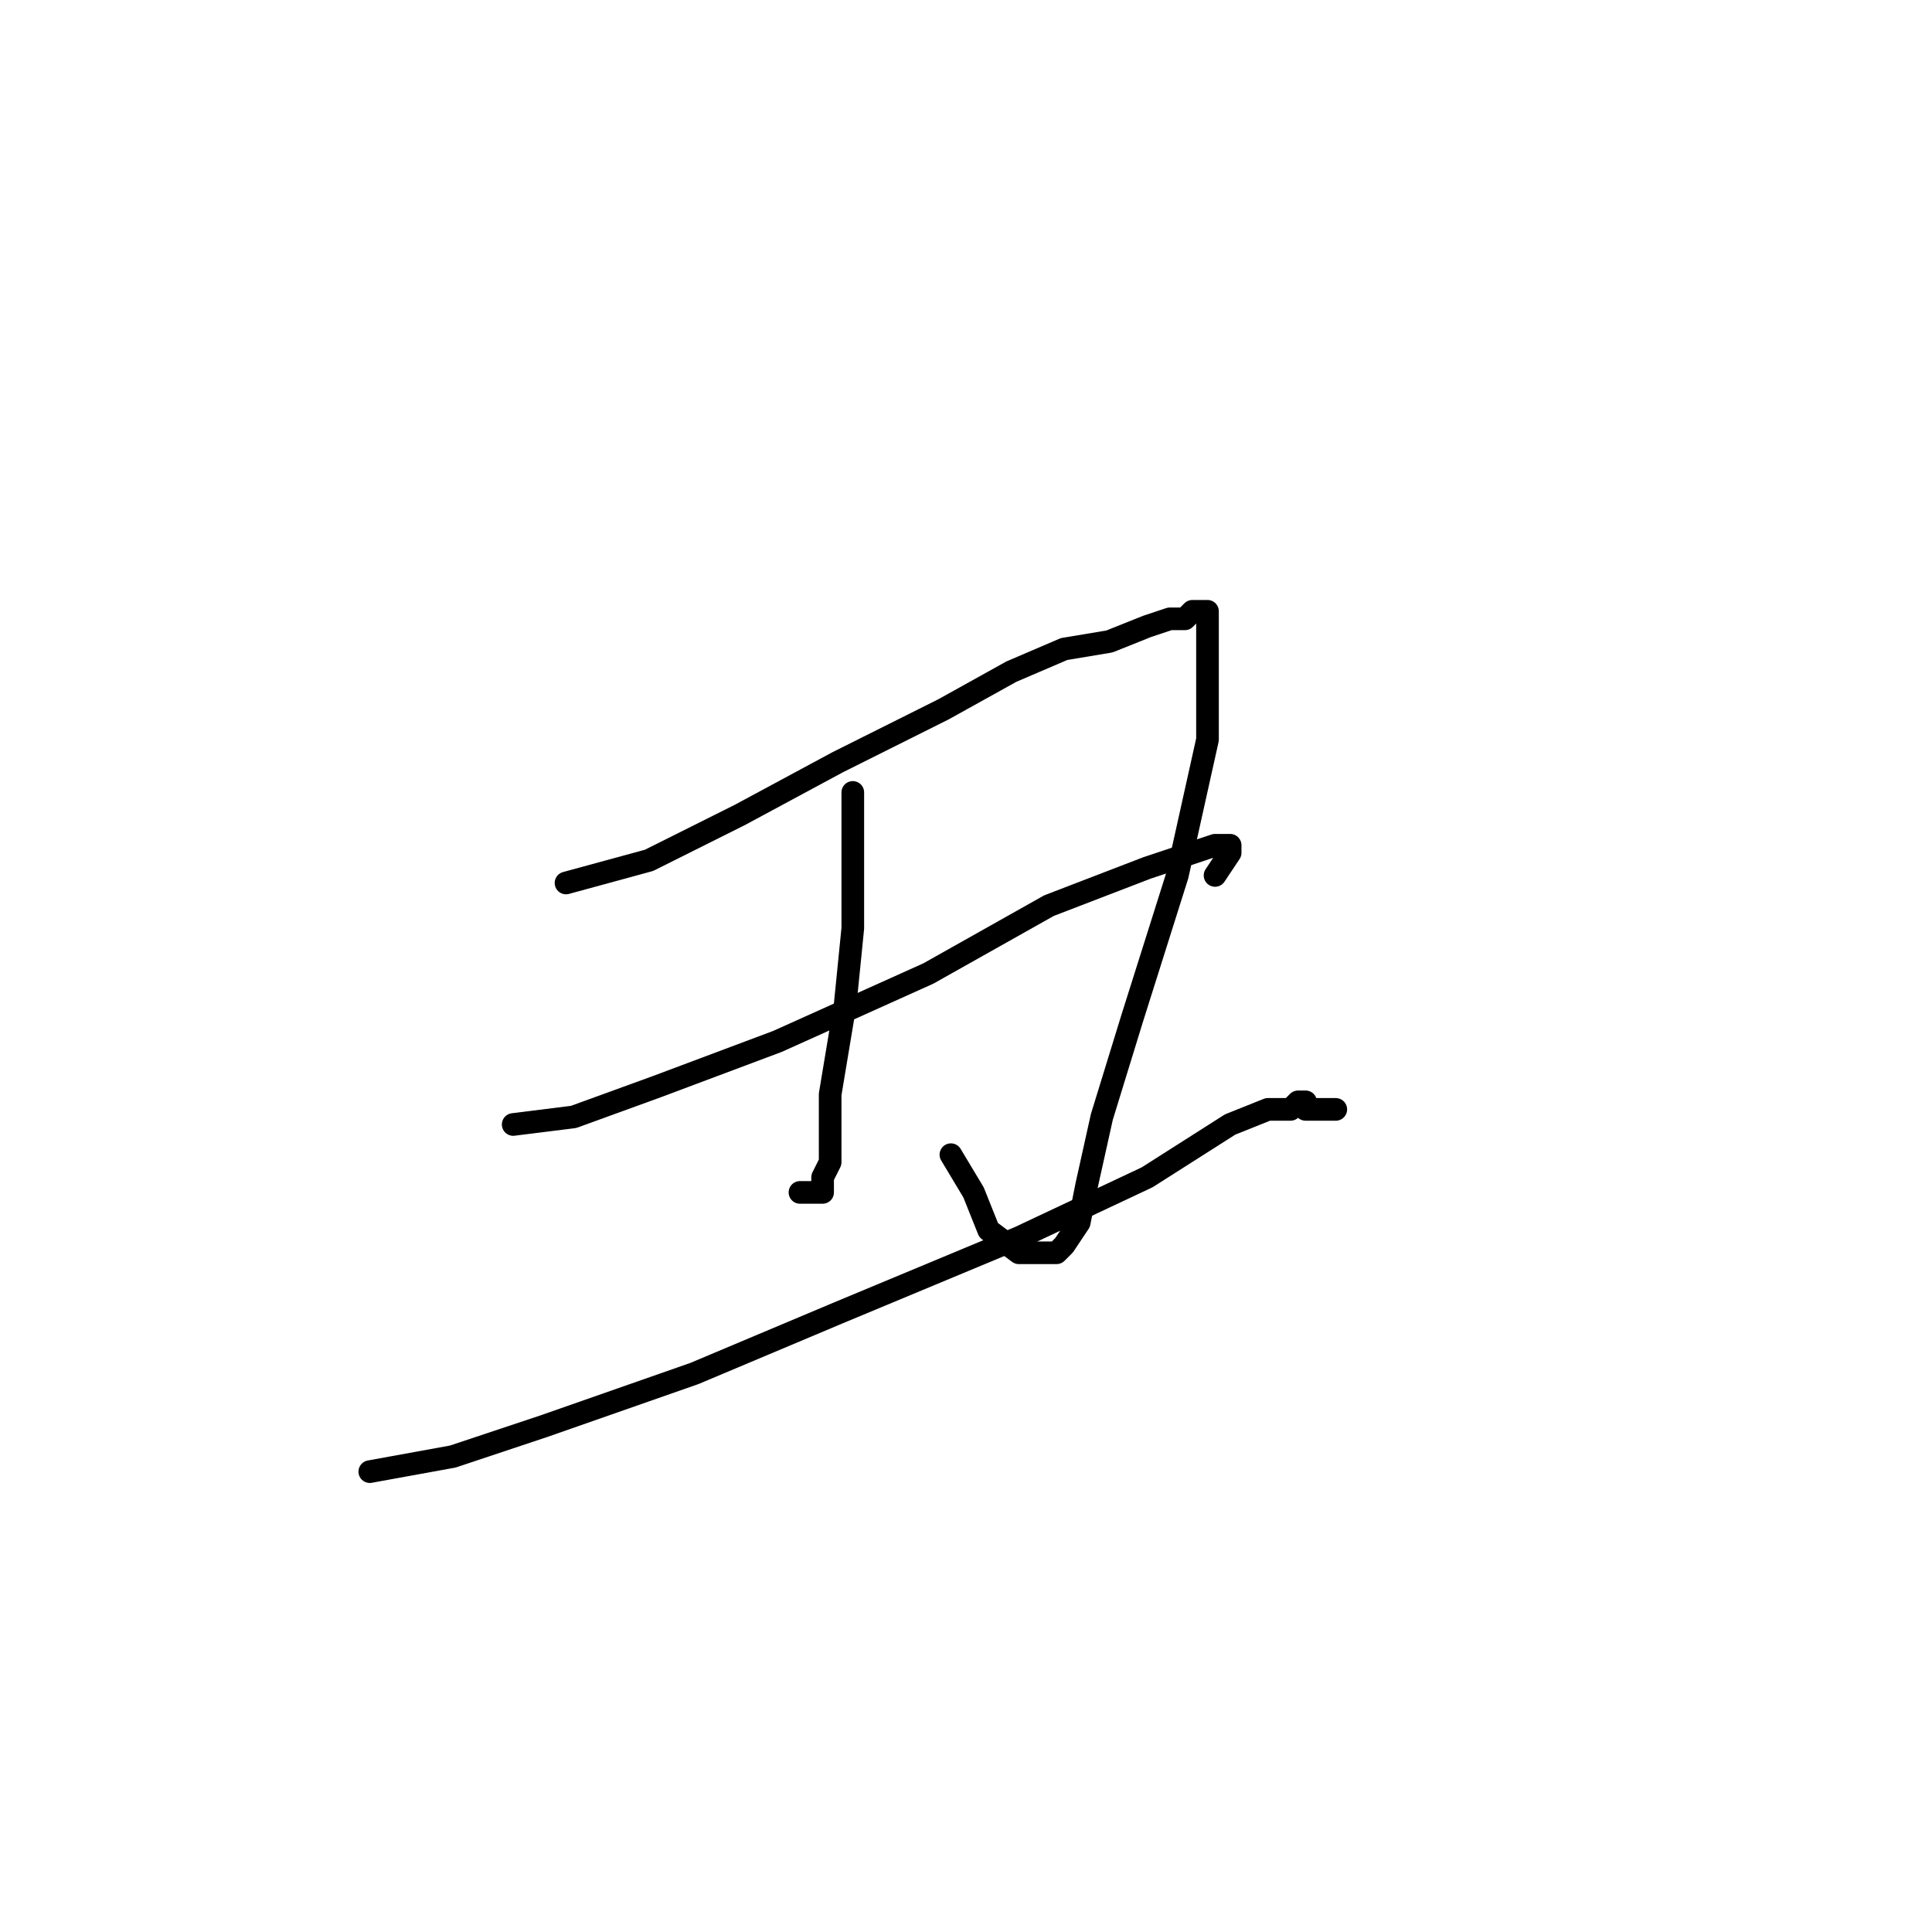 <?xml version="1.0" standalone="no"?>
    <svg width="256" height="256" xmlns="http://www.w3.org/2000/svg" version="1.1">
    <polyline stroke="black" stroke-width="3" stroke-linecap="round" fill="transparent" stroke-linejoin="round" points="75 117 86 114 98 108 111 101 125 94 134 89 141 86 147 85 152 83 155 82 157 82 158 81 159 81 160 81 160 85 160 98 156 116 150 135 146 148 144 157 143 162 141 165 140 166 138 166 135 166 131 163 129 158 126 153 126 153 " />
        <polyline stroke="black" stroke-width="3" stroke-linecap="round" fill="transparent" stroke-linejoin="round" points="113 105 113 110 113 115 113 123 112 133 111 139 110 145 110 150 110 154 109 156 109 157 109 158 106 158 106 158 " />
        <polyline stroke="black" stroke-width="3" stroke-linecap="round" fill="transparent" stroke-linejoin="round" points="68 149 76 148 87 144 103 138 123 129 139 120 152 115 158 113 161 112 163 112 163 113 161 116 161 116 " />
        <polyline stroke="black" stroke-width="3" stroke-linecap="round" fill="transparent" stroke-linejoin="round" points="49 195 60 193 72 189 92 182 111 174 135 164 152 156 163 149 168 147 171 147 172 146 173 146 173 147 174 147 175 147 176 147 177 147 177 147 " />
        </svg>